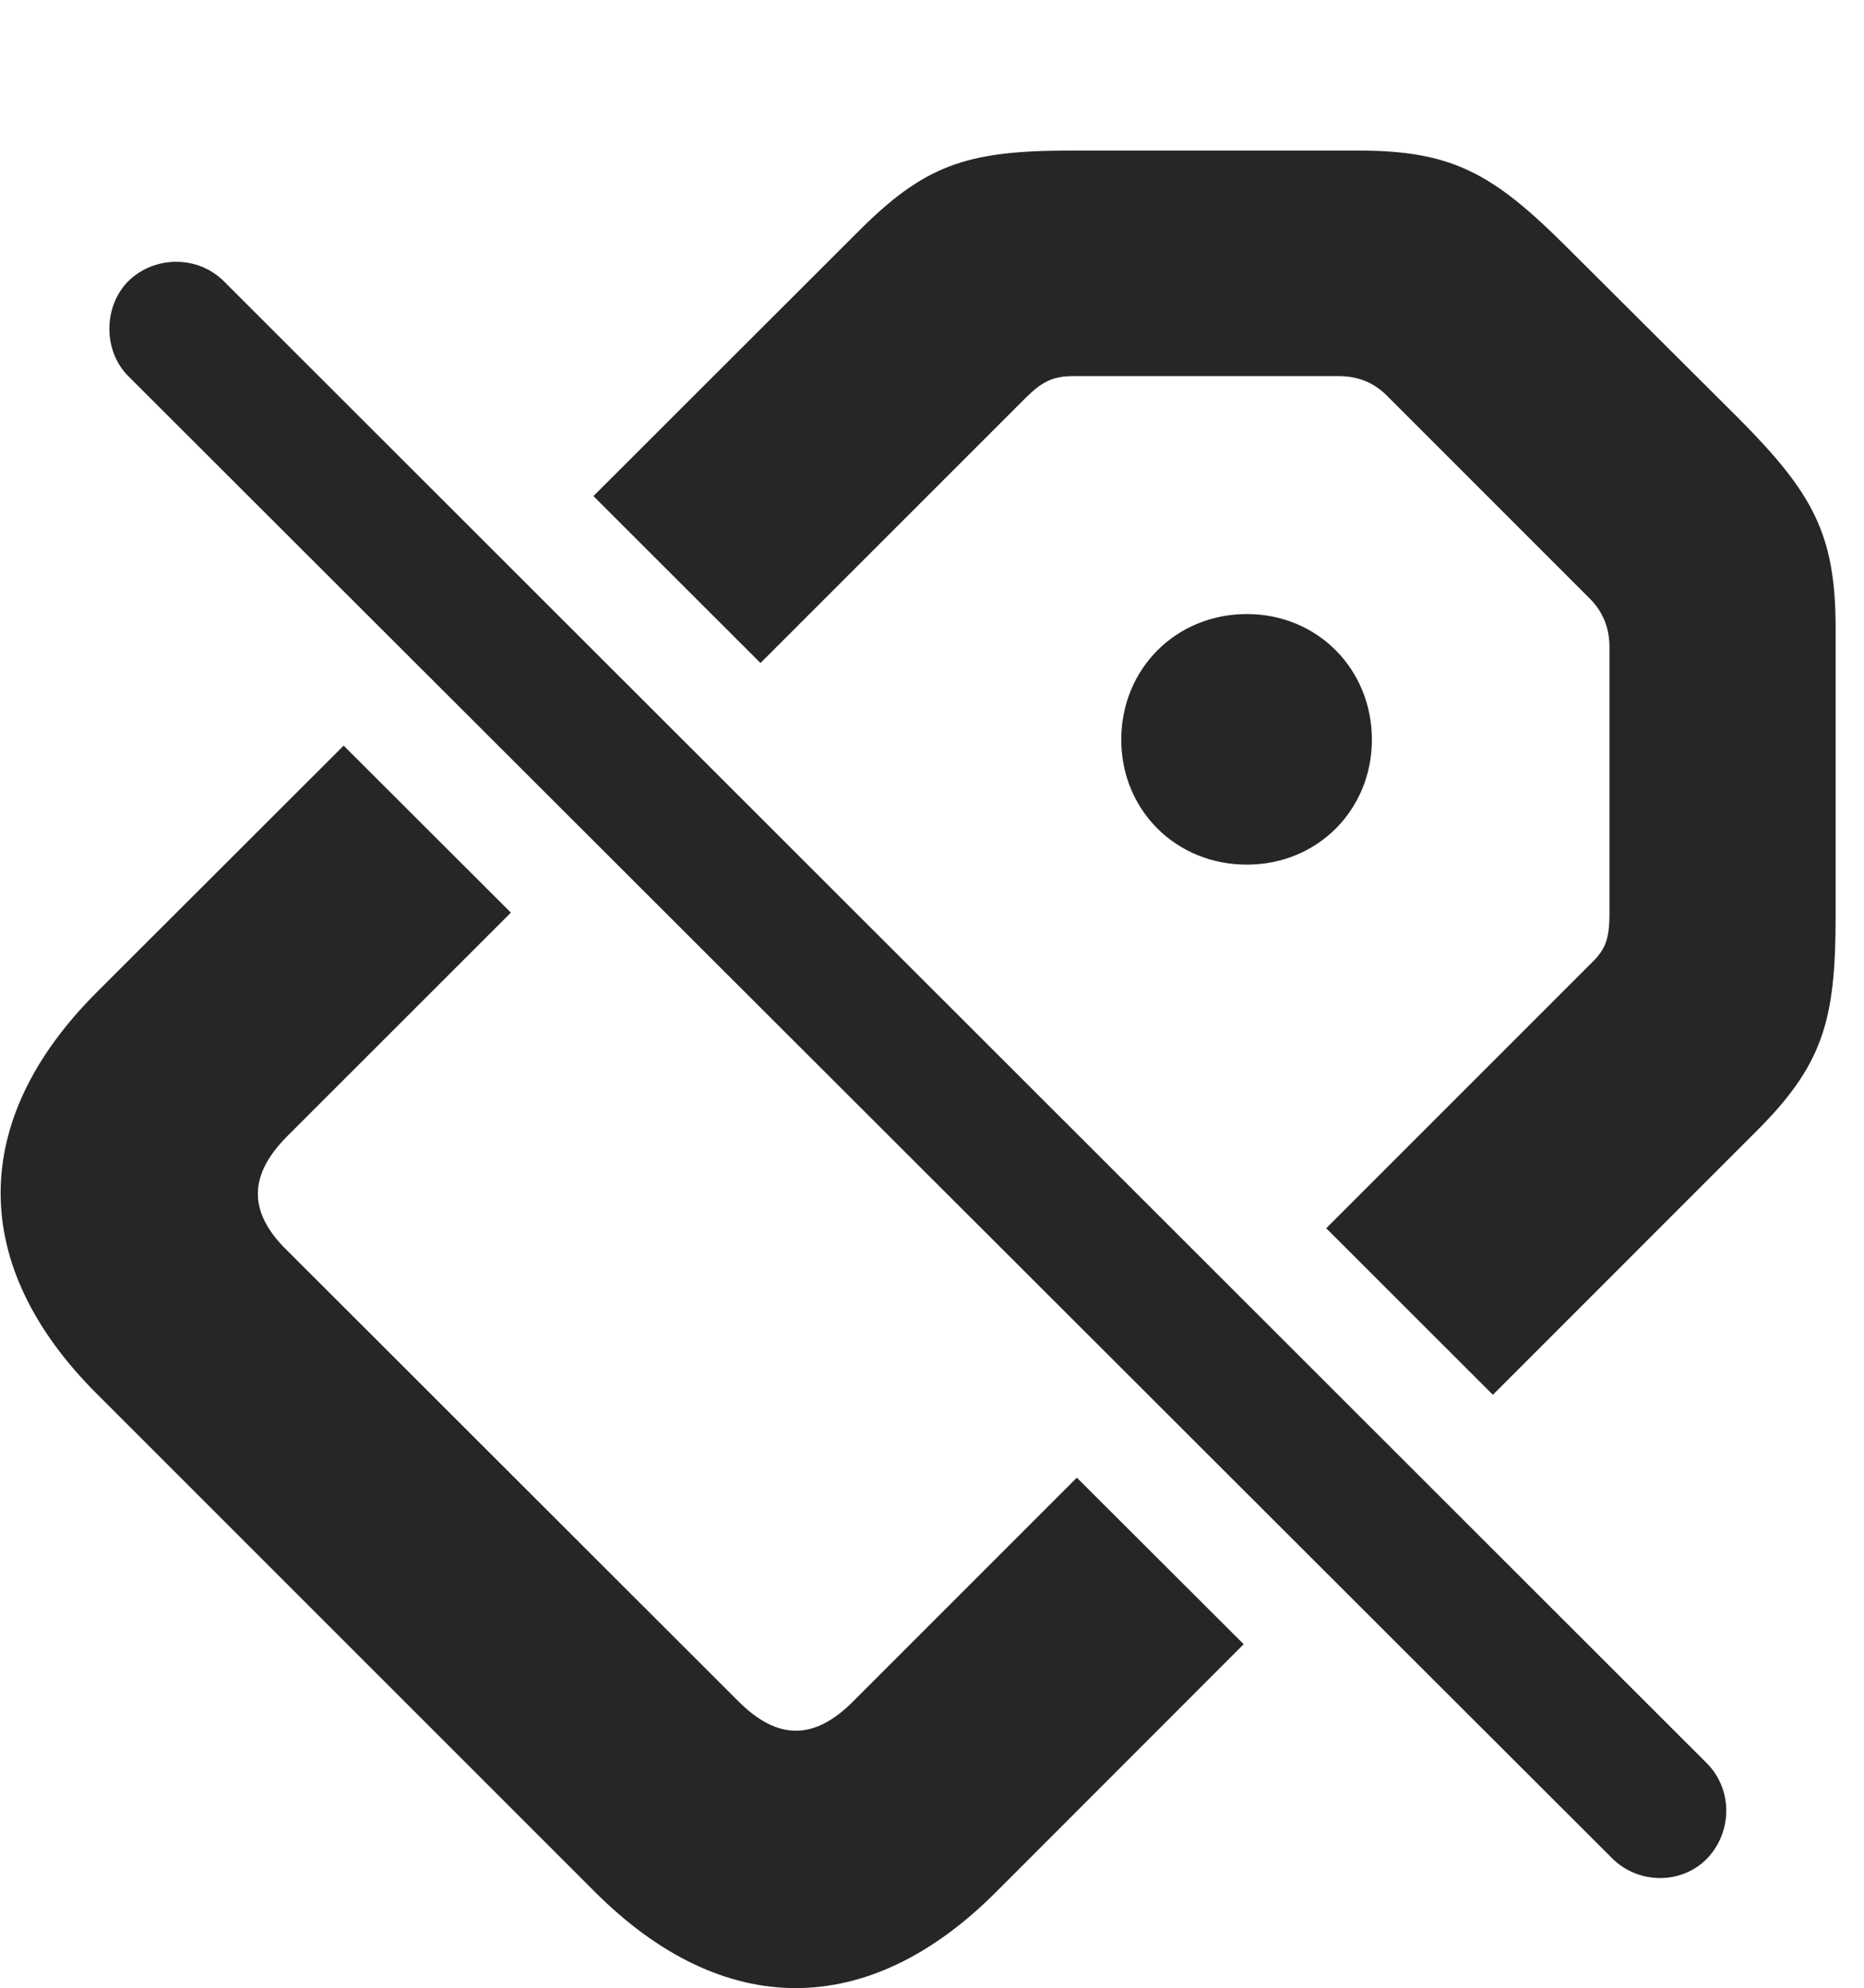 <?xml version="1.0" encoding="UTF-8"?>
<!--Generator: Apple Native CoreSVG 326-->
<!DOCTYPE svg PUBLIC "-//W3C//DTD SVG 1.1//EN" "http://www.w3.org/Graphics/SVG/1.1/DTD/svg11.dtd">
<svg version="1.1" xmlns="http://www.w3.org/2000/svg" xmlns:xlink="http://www.w3.org/1999/xlink"
       viewBox="0 0 23.844 25.428">
       <g>
              <rect height="25.428" opacity="0" width="23.844" x="0" y="0" />
              <path d="M6.535 11.673L3.677 14.53C3.193 15.014 3.151 15.49 3.68 16.001L9.443 21.758C9.955 22.271 10.423 22.254 10.915 21.76L13.775 18.9L15.909 21.03L12.746 24.195C11.111 25.838 9.25 25.842 7.605 24.193L1.245 17.834C-0.405 16.192-0.4 14.329 1.235 12.694L4.396 9.537ZM20.04 3.159L22.249 5.36C23.192 6.311 23.481 6.835 23.481 8.034L23.481 11.723C23.481 13.054 23.32 13.623 22.454 14.482L19.097 17.84L16.965 15.71L20.358 12.317C20.538 12.144 20.588 12.006 20.588 11.684L20.588 8.272C20.588 8.021 20.496 7.823 20.351 7.671L17.732 5.052C17.584 4.906 17.389 4.811 17.128 4.811L13.726 4.811C13.453 4.811 13.318 4.894 13.12 5.089L9.728 8.48L7.591 6.345L10.957 2.983C11.816 2.117 12.346 1.926 13.685 1.926L17.376 1.926C18.567 1.926 19.091 2.21 20.04 3.159ZM17.549 9.46C17.549 10.359 16.853 11.059 15.95 11.059C15.039 11.059 14.343 10.359 14.343 9.46C14.343 8.559 15.039 7.854 15.95 7.854C16.853 7.854 17.549 8.559 17.549 9.46Z"
                     fill="currentColor" fill-opacity="0.85" />
              <path d="M20.624 23.77C20.957 24.101 21.51 24.108 21.838 23.77C22.159 23.433 22.168 22.895 21.838 22.557L2.863 3.597C2.533 3.267 1.98 3.264 1.64 3.597C1.319 3.925 1.319 4.488 1.64 4.81Z"
                     fill="currentColor" fill-opacity="0.85" />
       </g>
</svg>